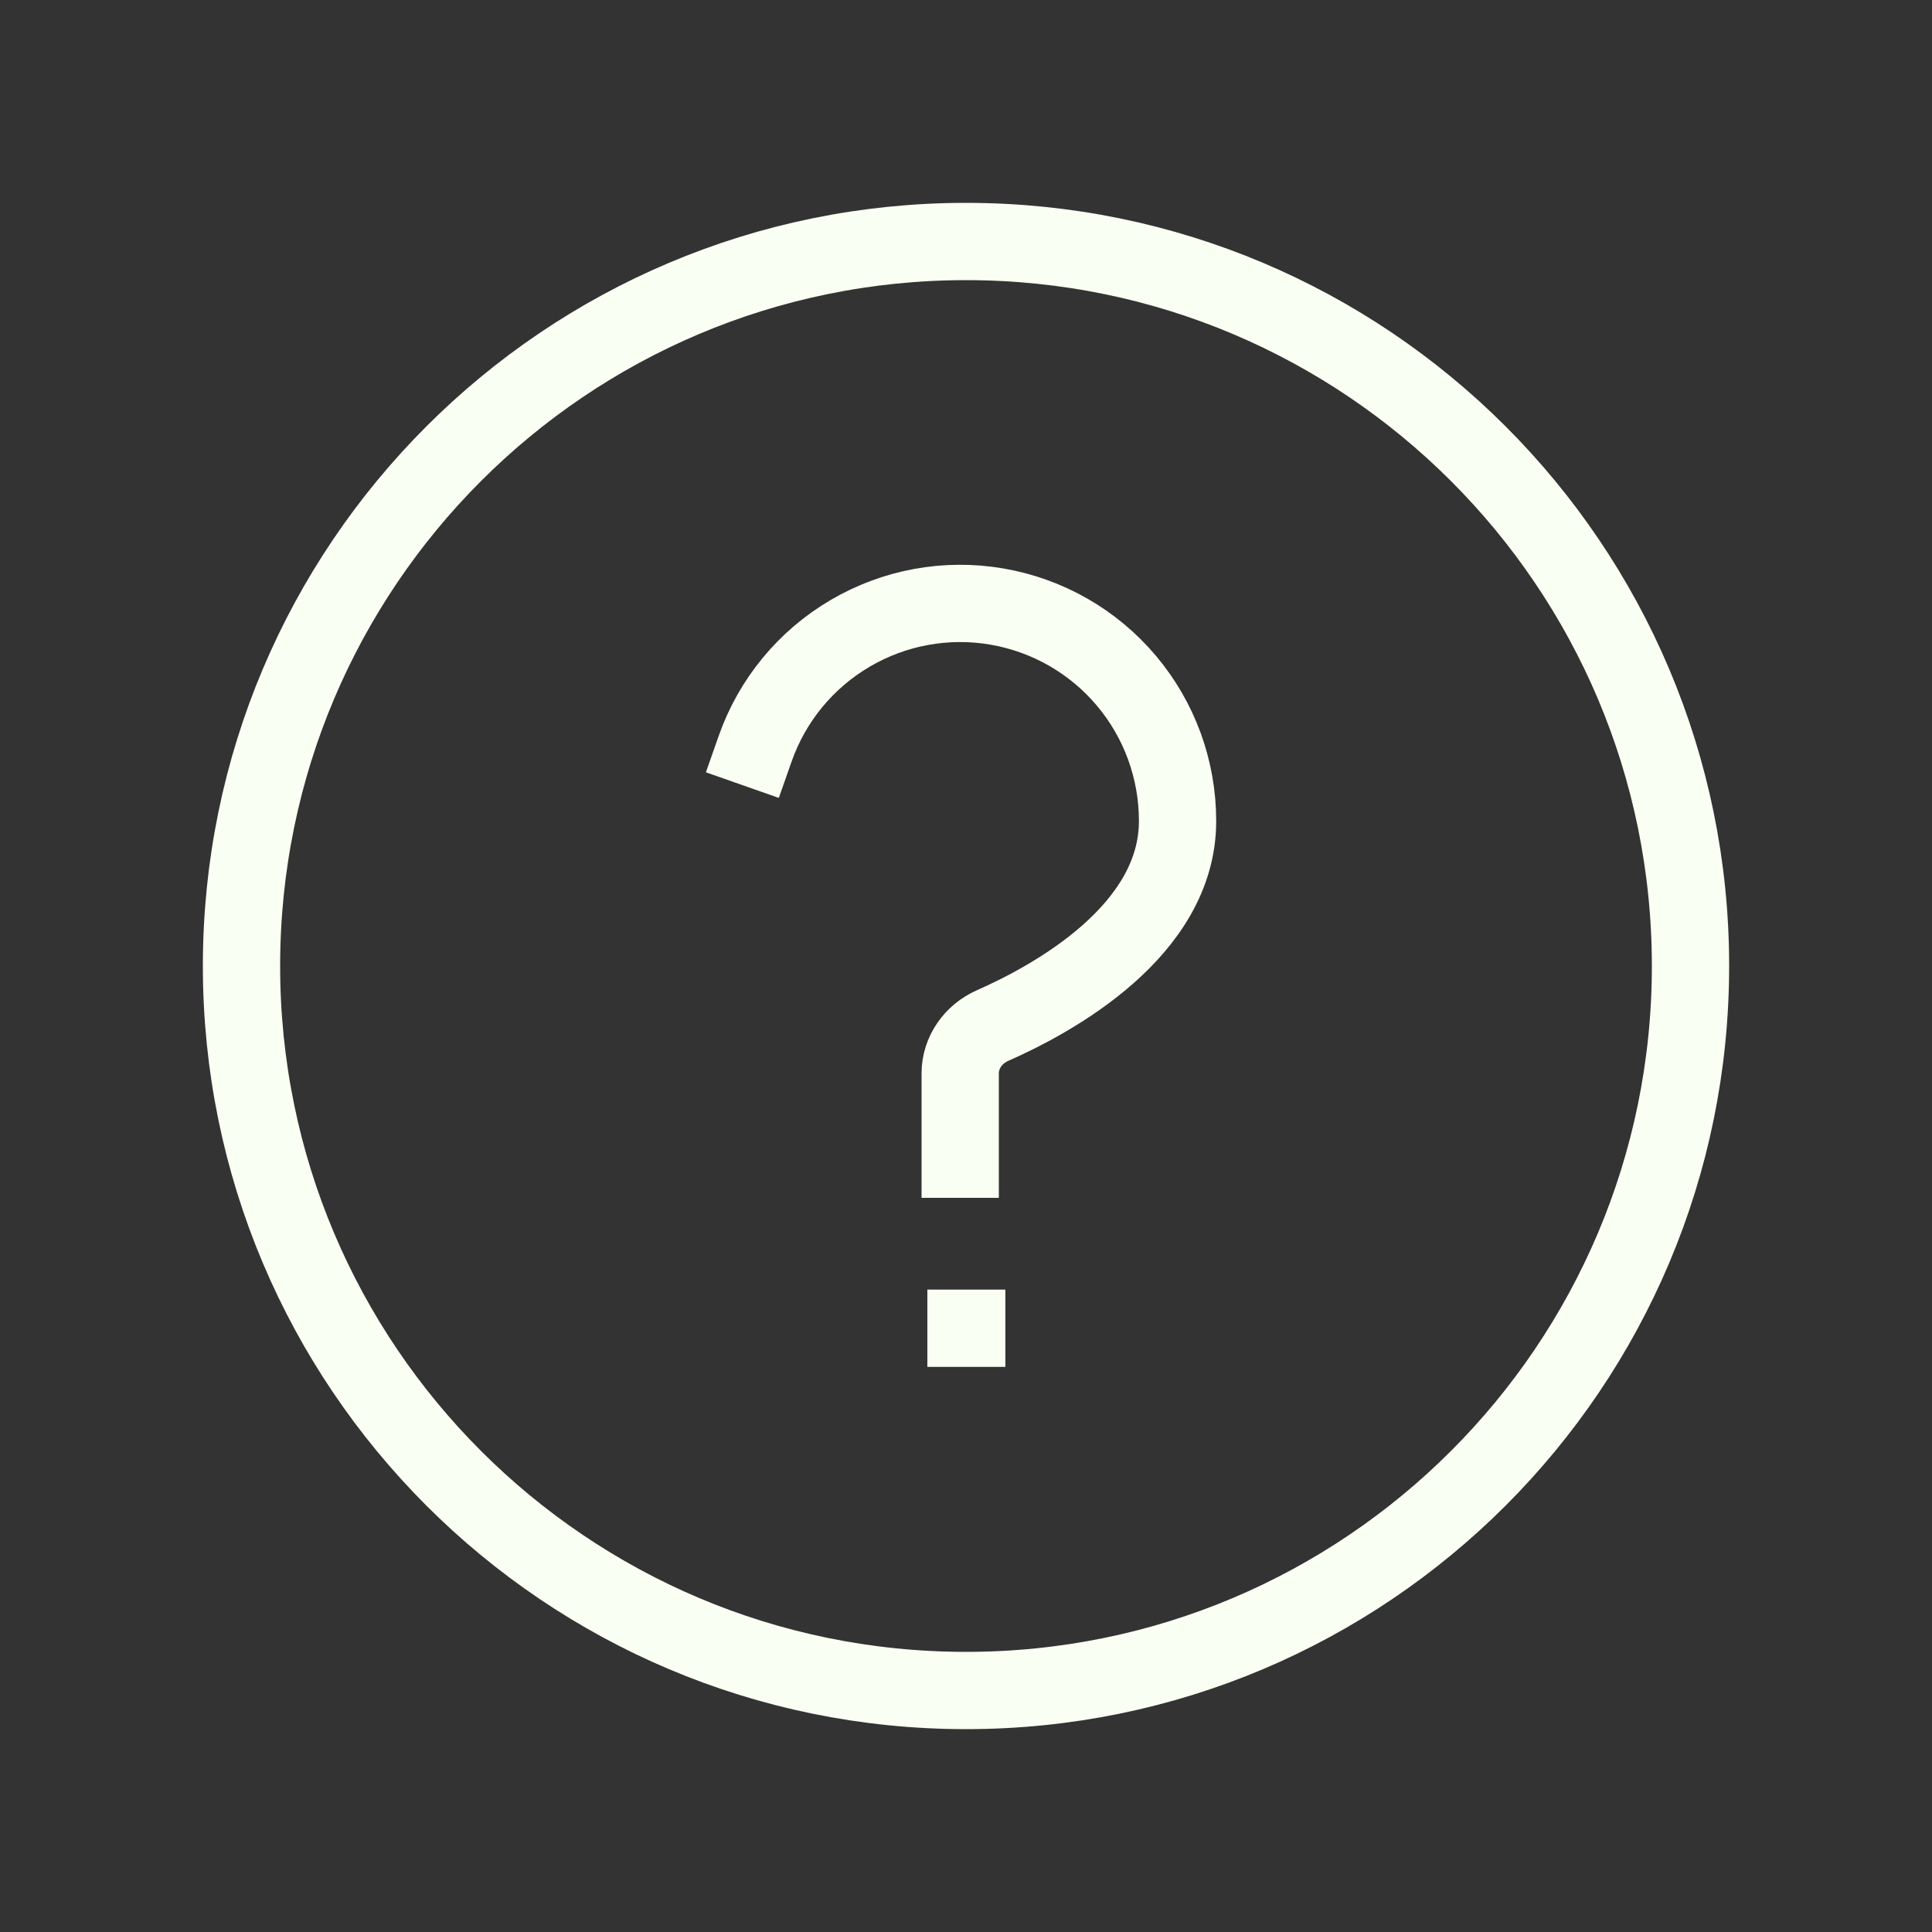 <svg width="40" height="40" viewBox="0 0 40 40" fill="none" xmlns="http://www.w3.org/2000/svg">
<rect x="0" y="0" width="40" height="40" fill="#333333" stroke="none"/>
<path d="M20 35C28.284 35 35 28.284 35 20C35 11.716 28.284 5 20 5C11.716 5 5 11.716 5 20C5 28.284 11.716 35 20 35Z" stroke="#FAFFF3" stroke-width="1.6" stroke-linecap="round" stroke-linejoin="round"/>
<path d="M15.635 15.5C15.987 14.498 16.683 13.652 17.6 13.114C18.516 12.575 19.593 12.378 20.64 12.558C21.688 12.738 22.638 13.282 23.322 14.095C24.007 14.908 24.381 15.937 24.38 17C24.38 19.271 21.801 20.682 20.548 21.234C20.154 21.408 19.88 21.79 19.88 22.221V24" stroke="#FAFFF3" stroke-width="1.6" stroke-linecap="square" stroke-linejoin="round"/>
<path d="M20 27.5H20.015" stroke="#FAFFF3" stroke-width="1.6" stroke-linecap="square" stroke-linejoin="round"/>
</svg>
